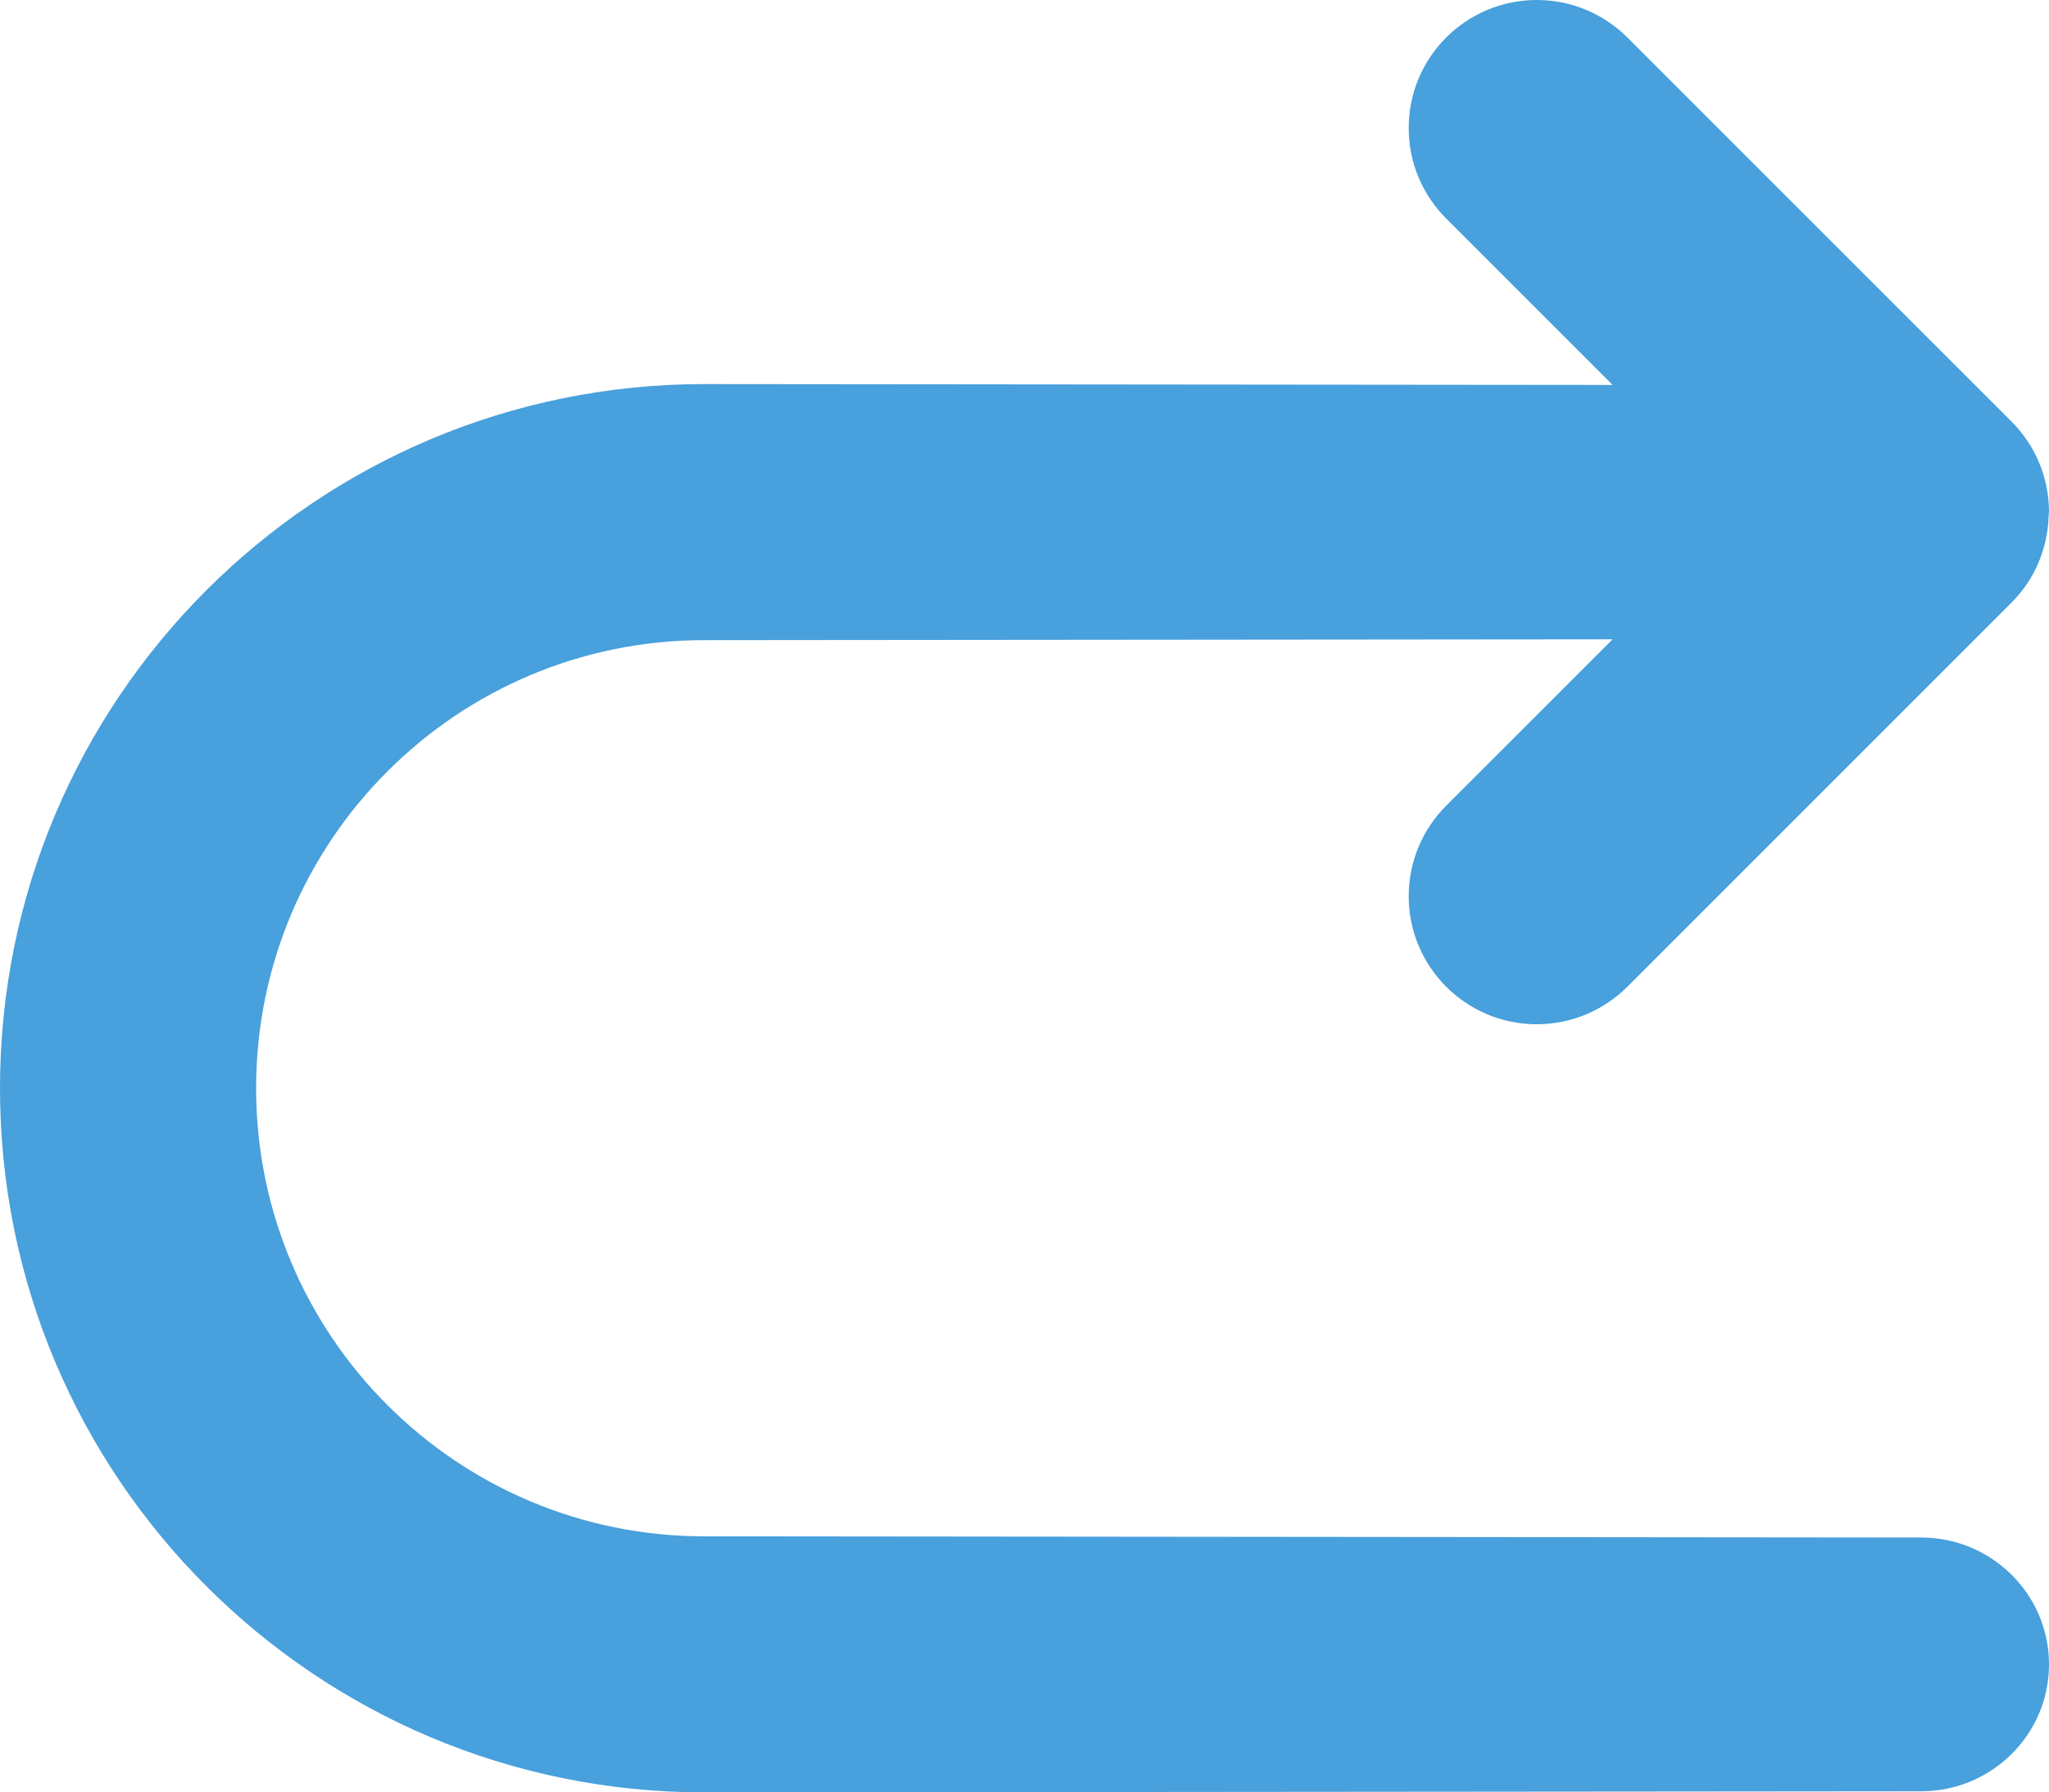 <?xml version="1.0" encoding="iso-8859-1"?>
<!-- Generator: Adobe Illustrator 16.0.0, SVG Export Plug-In . SVG Version: 6.00 Build 0)  -->
<!DOCTYPE svg PUBLIC "-//W3C//DTD SVG 1.1//EN" "http://www.w3.org/Graphics/SVG/1.1/DTD/svg11.dtd">
<svg version="1.1" id="Layer_1" xmlns="http://www.w3.org/2000/svg" xmlns:xlink="http://www.w3.org/1999/xlink" x="0px" y="0px"
	 width="64.001px" height="56px" viewBox="0 0 64.001 56" style="enable-background:new 0 0 64.001 56;" xml:space="preserve">
<g id="Arrow">
	<g>
		<path style="fill-rule:evenodd;clip-rule:evenodd;fill:#48A0DC;" d="M44.001,28c0,2.209,1.79,4.001,4,4.001
			c1.104,0,2.104-0.448,2.829-1.172l12-12.001c0.701-0.701,1.134-1.663,1.16-2.727c0.001-0.034,0.011-0.066,0.011-0.101l0,0
			c0-0.001,0-0.001,0-0.001c0-1.104-0.447-2.104-1.171-2.829l-12-12C50.105,0.448,49.105,0,48.001,0c-2.21,0-4,1.791-4,4
			c0,1.104,0.447,2.104,1.172,2.828l5.199,5.199L22,12C9.85,12,0,21.85,0,34s9.85,22,22,22l38.003-0.034
			c2.207,0,3.998-1.775,3.998-3.965s-1.791-3.964-3.998-3.964L22,48c-7.732,0-14-6.269-14-14s6.268-14,14-14l28.37-0.026
			l-5.197,5.197C44.448,25.896,44.001,26.896,44.001,28z"/>
	</g>
</g>
<g>
</g>
<g>
</g>
<g>
</g>
<g>
</g>
<g>
</g>
<g>
</g>
<g>
</g>
<g>
</g>
<g>
</g>
<g>
</g>
<g>
</g>
<g>
</g>
<g>
</g>
<g>
</g>
<g>
</g>
</svg>

